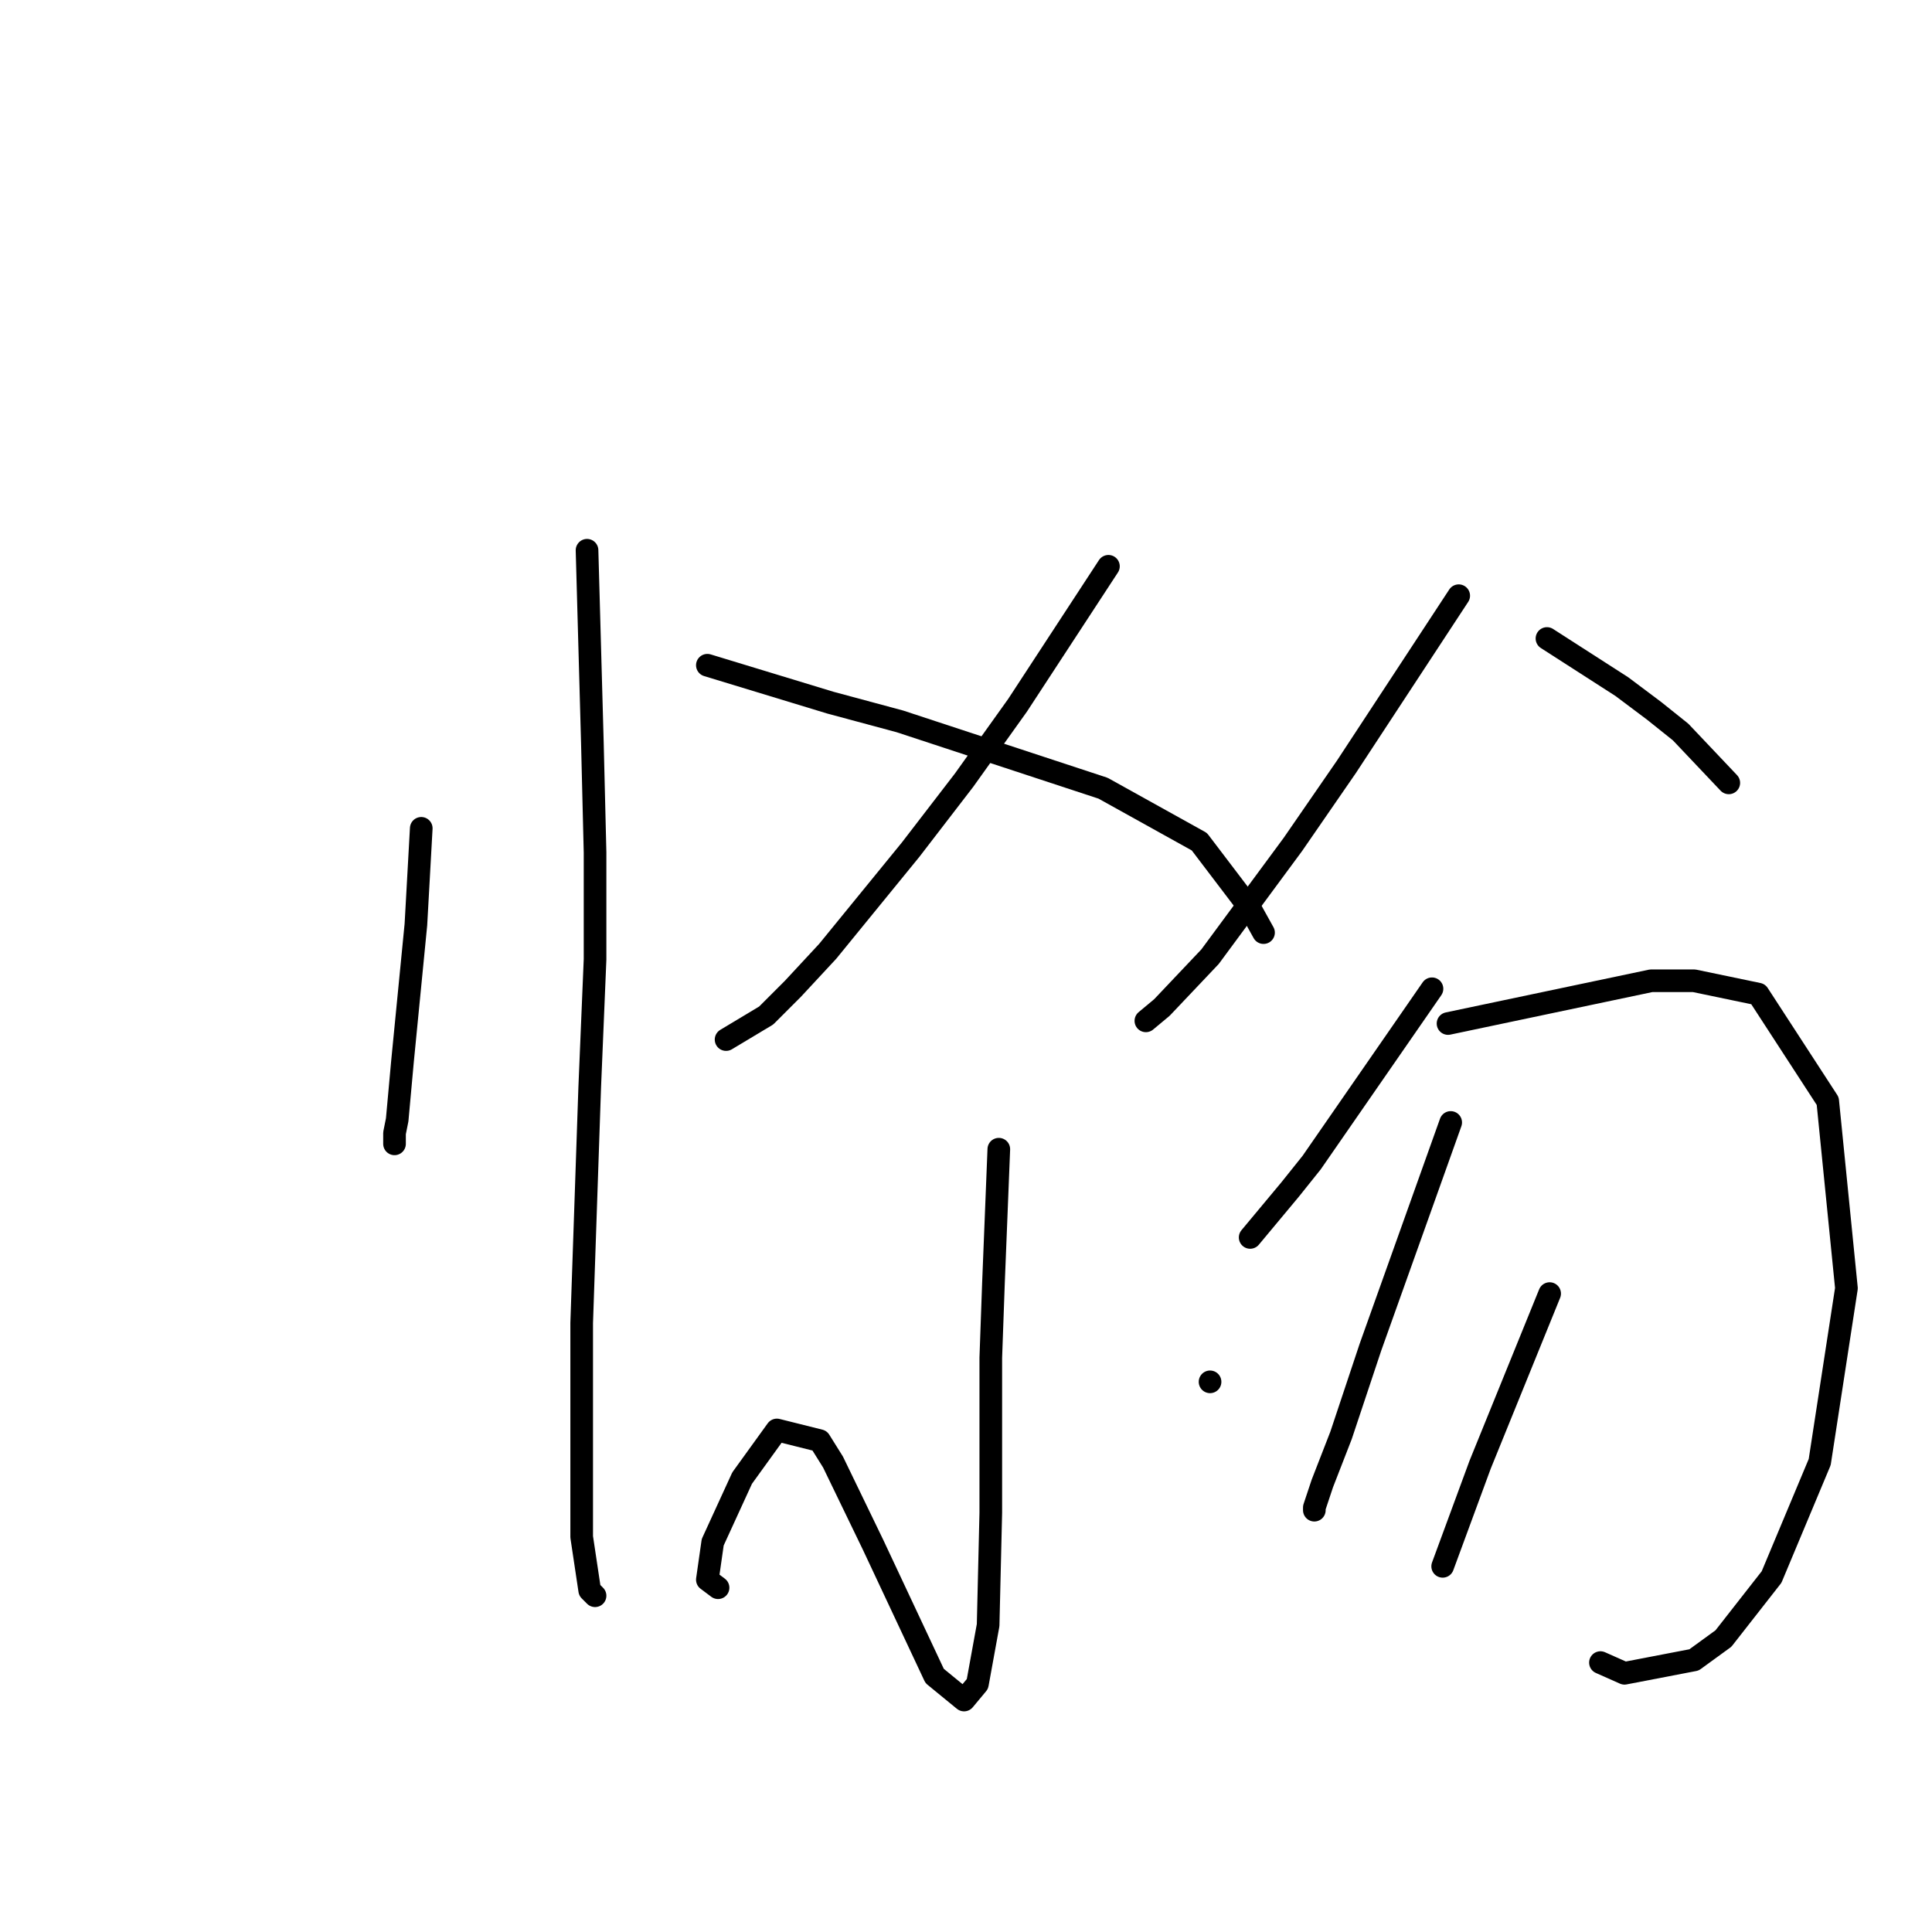 <?xml version="1.0" standalone="no"?>
    <svg width="256" height="256" xmlns="http://www.w3.org/2000/svg" version="1.1">
    <polyline stroke="black" stroke-width="3" stroke-linecap="round" fill="transparent" stroke-linejoin="round" points="55.818 109.758 55.464 116.136 55.109 122.513 53.338 140.583 52.629 148.378 52.275 150.149 52.275 151.566 52.275 151.566 " />
        <polyline stroke="black" stroke-width="3" stroke-linecap="round" fill="transparent" stroke-linejoin="round" points="77.785 72.911 78.139 85.666 78.493 98.421 78.848 112.947 78.848 127.119 78.139 144.126 77.076 175.305 77.076 203.649 78.139 210.735 78.848 211.444 78.848 211.444 " />
        <polyline stroke="black" stroke-width="3" stroke-linecap="round" fill="transparent" stroke-linejoin="round" points="146.874 75.037 140.851 84.248 134.828 93.46 127.742 103.381 120.656 112.593 109.672 126.056 105.066 131.017 101.523 134.56 96.209 137.749 96.209 137.749 " />
        <polyline stroke="black" stroke-width="3" stroke-linecap="round" fill="transparent" stroke-linejoin="round" points="93.729 88.146 101.878 90.626 110.027 93.106 119.239 95.586 146.166 104.444 158.921 111.53 165.653 120.388 167.424 123.576 167.424 123.576 " />
        <polyline stroke="black" stroke-width="3" stroke-linecap="round" fill="transparent" stroke-linejoin="round" points="132.348 152.275 131.994 161.133 131.639 169.99 131.285 179.911 131.285 200.46 130.931 215.341 129.513 223.136 127.742 225.262 123.845 222.073 115.695 204.712 110.381 193.729 108.609 190.894 102.941 189.477 98.335 195.855 94.437 204.358 93.729 209.318 95.146 210.381 95.146 210.381 " />
        <polyline stroke="black" stroke-width="3" stroke-linecap="round" fill="transparent" stroke-linejoin="round" points="160.338 183.1 160.338 183.1 160.338 183.1 " />
        <polyline stroke="black" stroke-width="3" stroke-linecap="round" fill="transparent" stroke-linejoin="round" points="193.288 78.934 185.848 90.272 178.407 101.609 171.321 111.884 160.338 126.765 153.96 133.497 151.835 135.268 151.835 135.268 " />
        <polyline stroke="black" stroke-width="3" stroke-linecap="round" fill="transparent" stroke-linejoin="round" points="204.98 84.603 209.941 87.792 214.901 90.98 219.153 94.169 222.696 97.003 229.073 103.735 229.073 103.735 " />
        <polyline stroke="black" stroke-width="3" stroke-linecap="round" fill="transparent" stroke-linejoin="round" points="189.745 131.017 186.557 135.623 183.368 140.229 180.179 144.835 173.802 154.047 170.967 157.59 165.653 163.967 165.653 163.967 " />
        <polyline stroke="black" stroke-width="3" stroke-linecap="round" fill="transparent" stroke-linejoin="round" points="191.871 135.623 205.335 132.788 218.798 129.954 224.467 129.954 232.97 131.725 242.182 145.898 244.663 170.699 241.12 193.729 234.742 208.964 228.365 217.113 224.467 219.947 215.255 221.719 212.067 220.302 212.067 220.302 " />
        <polyline stroke="black" stroke-width="3" stroke-linecap="round" fill="transparent" stroke-linejoin="round" points="192.225 148.732 186.911 163.613 181.596 178.494 177.699 190.186 175.219 196.563 174.156 199.752 174.156 200.106 174.156 200.106 " />
        <polyline stroke="black" stroke-width="3" stroke-linecap="round" fill="transparent" stroke-linejoin="round" points="205.335 171.407 200.729 182.745 196.123 194.083 191.162 207.547 191.162 207.547 " />
        </svg>